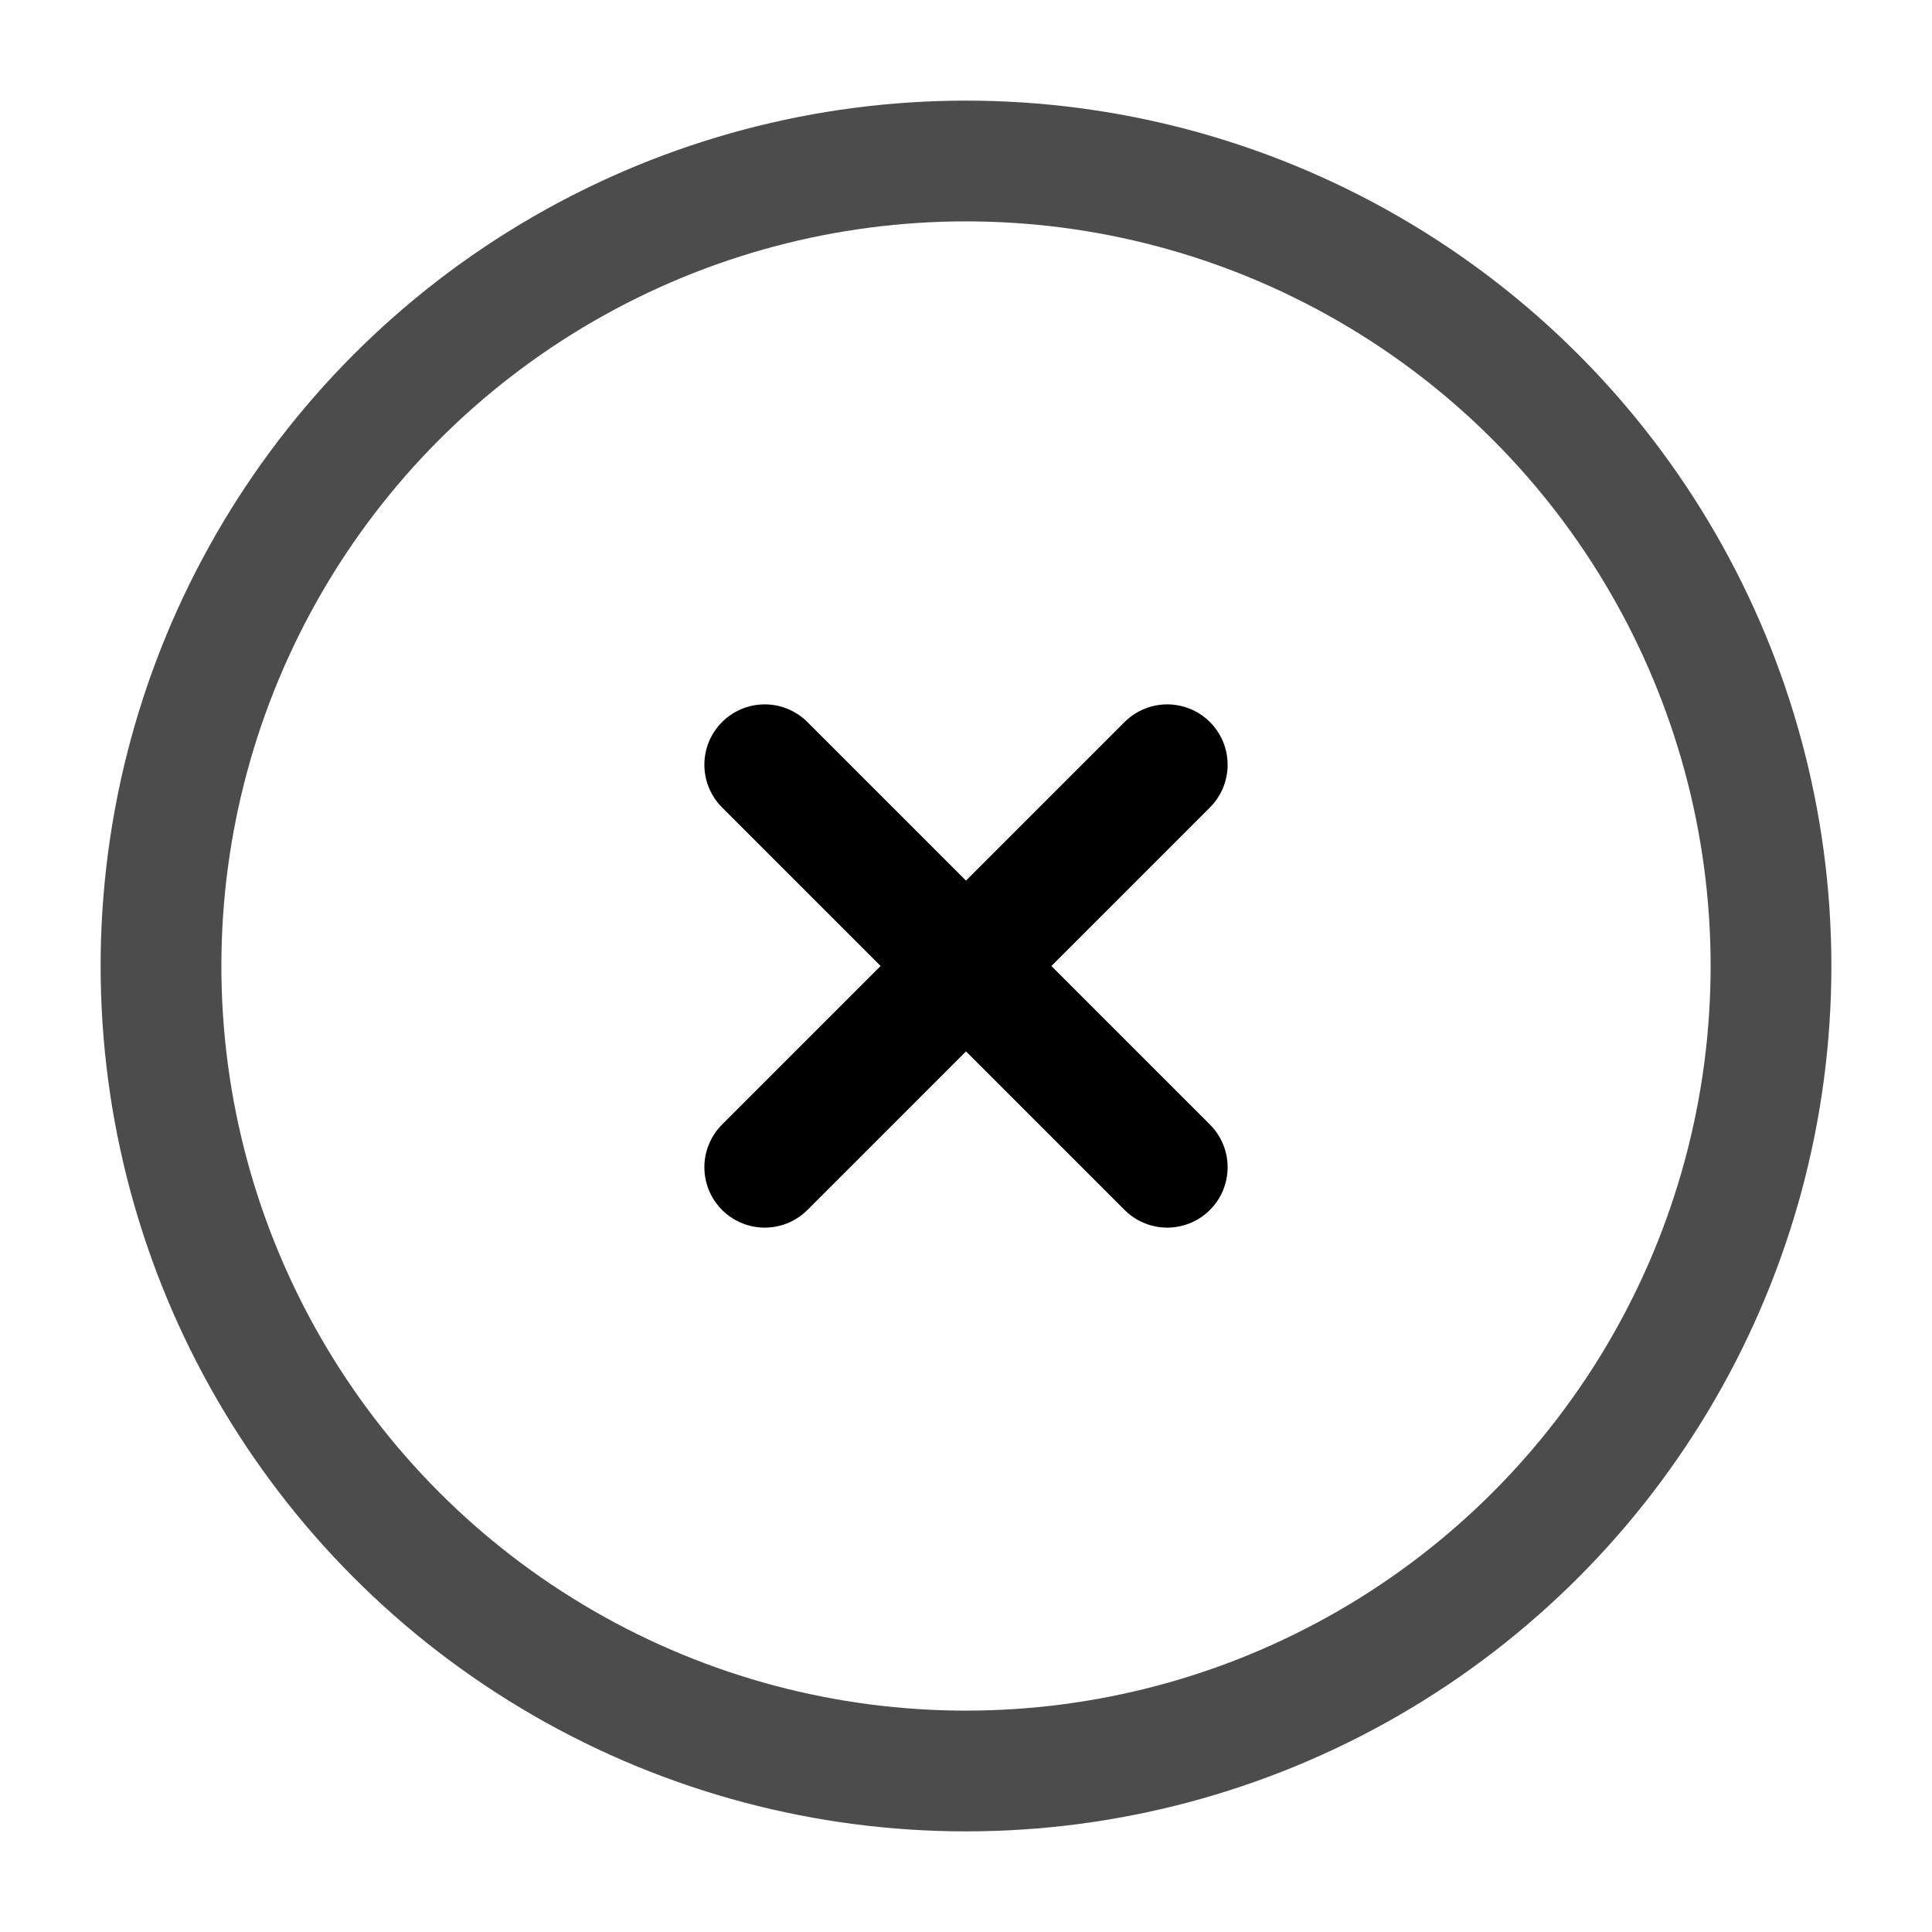 <!DOCTYPE svg PUBLIC "-//W3C//DTD SVG 1.1//EN" "http://www.w3.org/Graphics/SVG/1.1/DTD/svg11.dtd">

<!-- Uploaded to: SVG Repo, www.svgrepo.com, Transformed by: SVG Repo Mixer Tools -->
<svg width="800px" height="800px" viewBox="0 0 24 24" fill="none" xmlns="http://www.w3.org/2000/svg" stroke="#000">

<g id="SVGRepo_bgCarrier" stroke-width="0"/>

<g id="SVGRepo_tracerCarrier" stroke-linecap="round" stroke-linejoin="round"/>

<g id="SVGRepo_iconCarrier"> <circle opacity="0.7" cx="12" cy="12" r="10" stroke="#000" stroke-width="1.5"/> <path d="M14.5 9.5L9.5 14.5M9.5 9.5L14.5 14.5" stroke="#000" stroke-width="1.5" stroke-linecap="round"/> </g>

</svg>